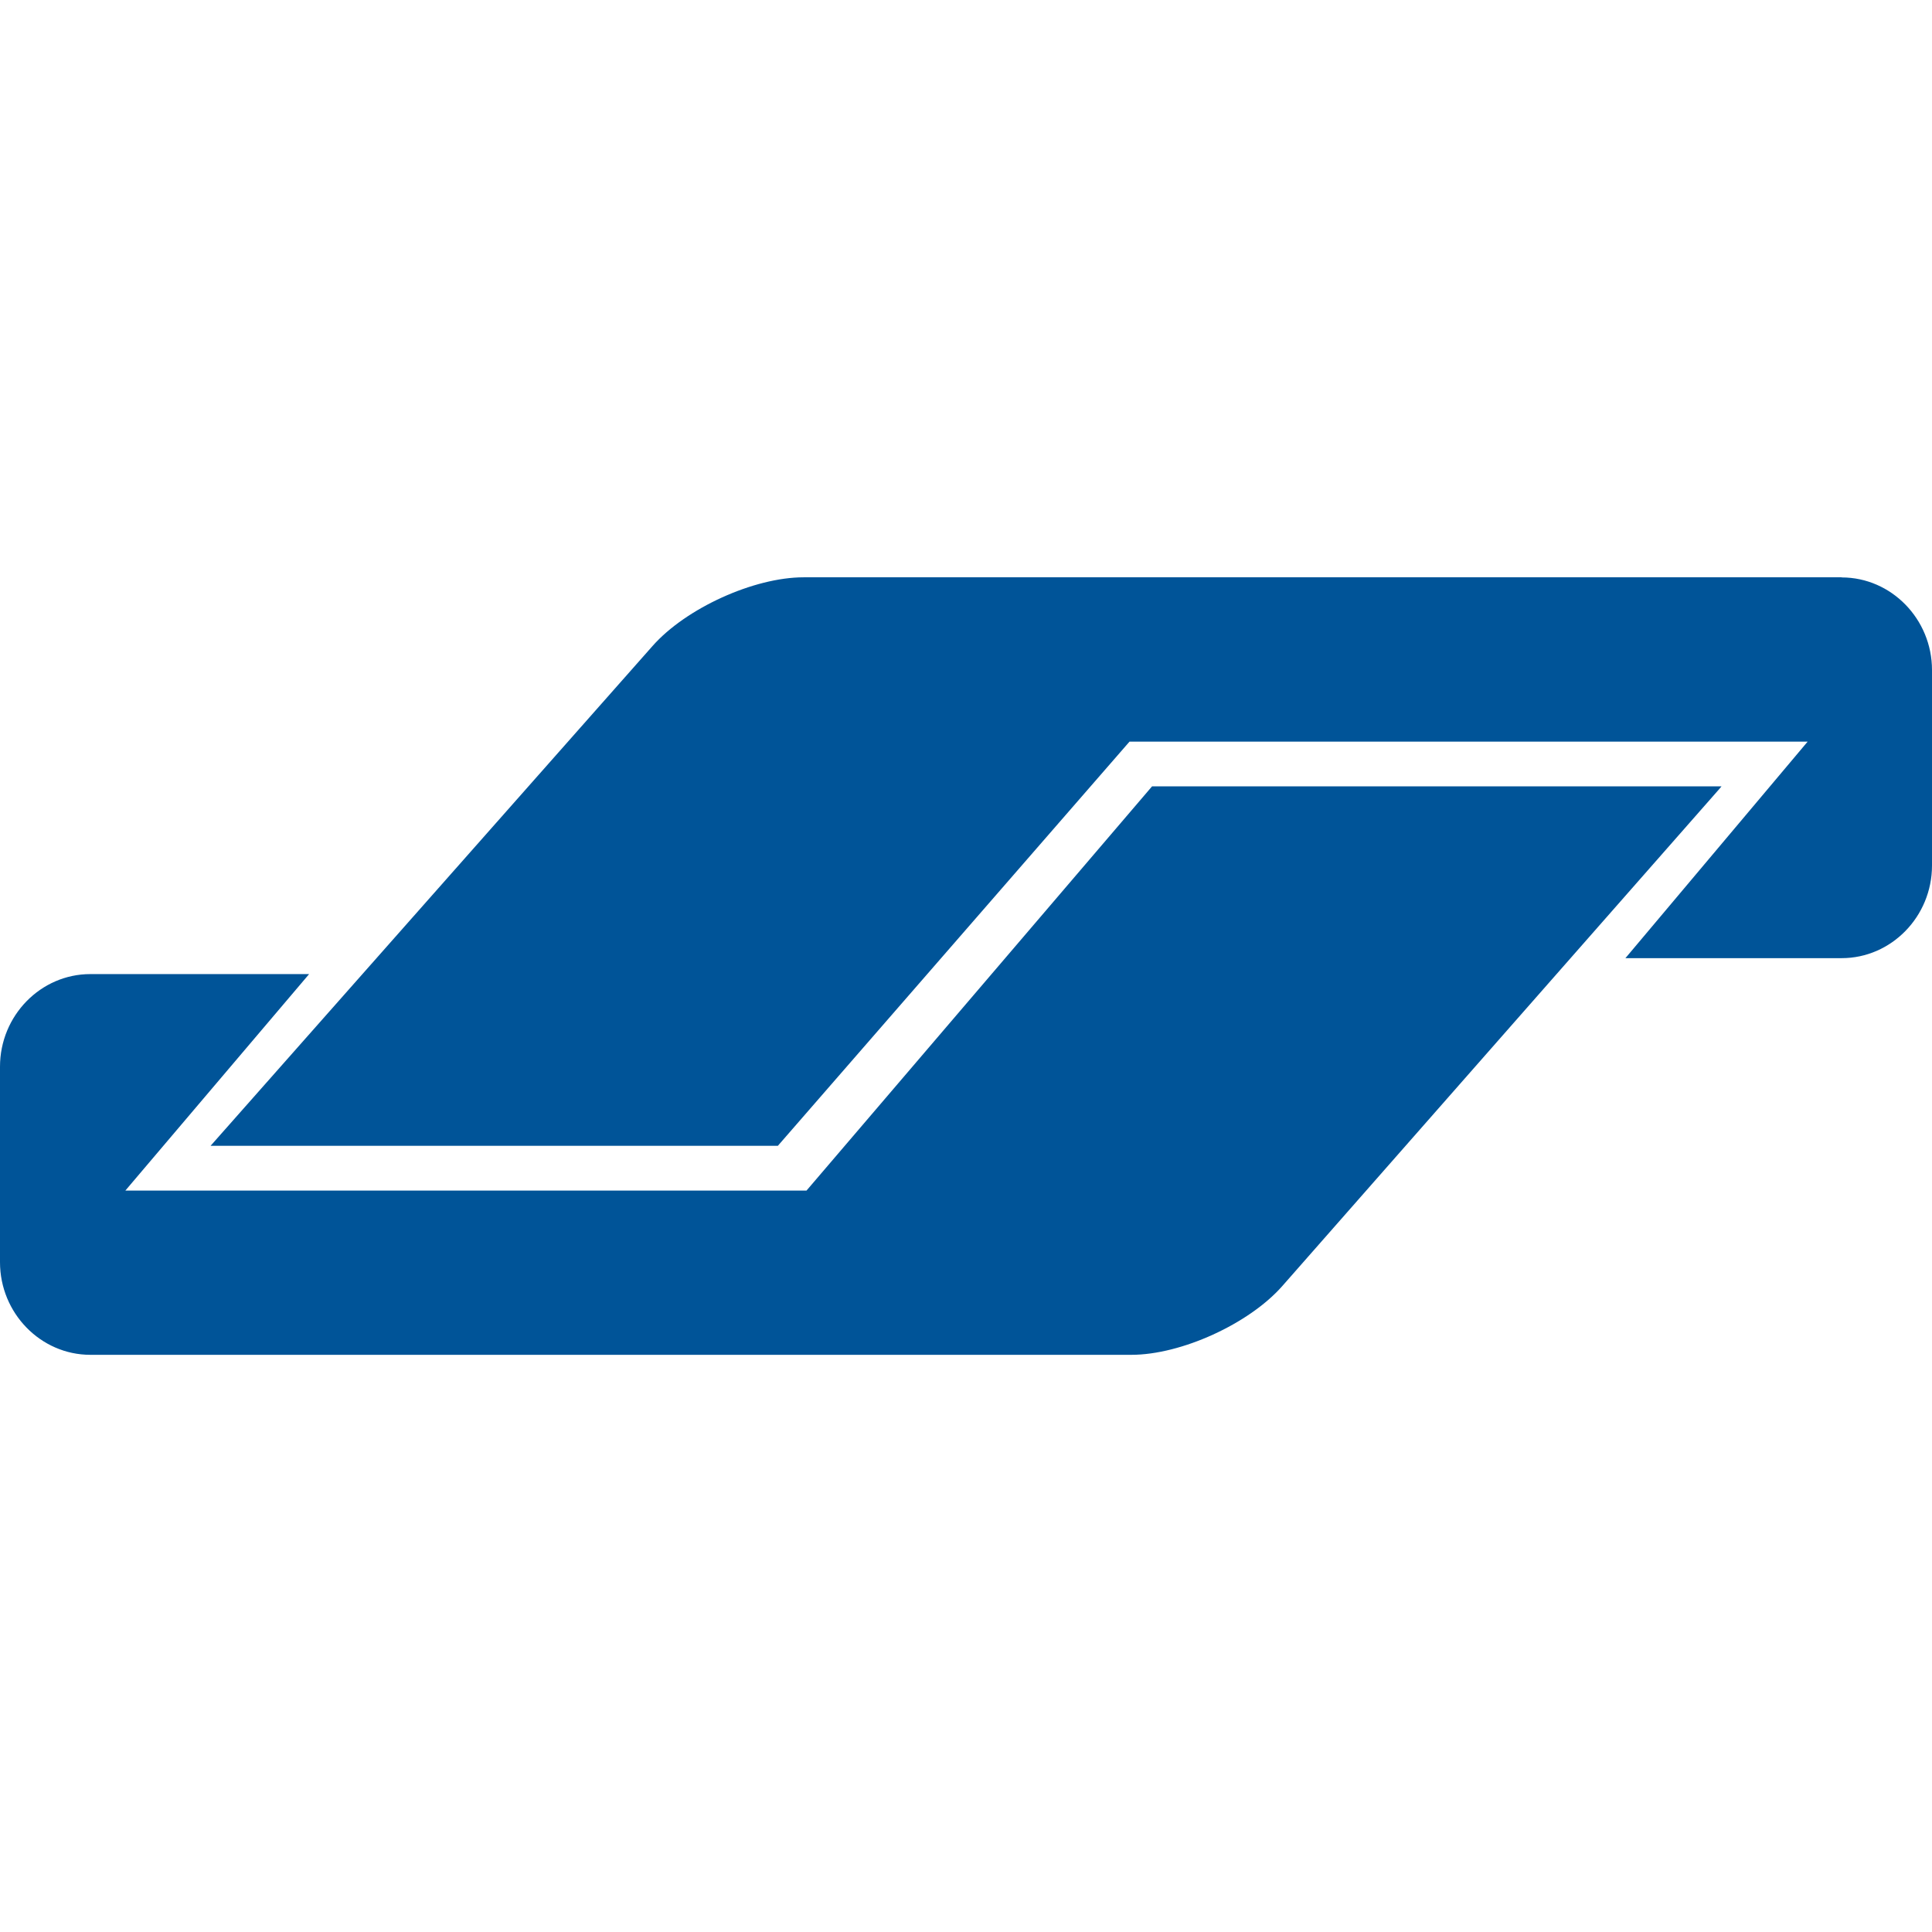 <!-- Generated by IcoMoon.io -->
<svg version="1.1" xmlns="http://www.w3.org/2000/svg" width="16" height="16" viewBox="0 0 16 16">
<title>bancontact</title>
<path fill="#005498" d="M14.257 6.512h-4.716l-2.862 3.348h-5.641l1.522-1.793h-1.812c-0.411 0-0.748 0.344-0.748 0.767v1.619c0 0.422 0.337 0.767 0.748 0.767h8.622c0.411 0 0.973-0.256 1.249-0.569l3.617-4.114zM13.508 7.365l-0.501 0.57zM15.252 4.781h-8.597c-0.411 0-0.975 0.256-1.251 0.569l-3.66 4.139h4.698l2.912-3.347h5.616l-1.509 1.793h1.791c0.411 0 0.748-0.345 0.748-0.767v-1.619c0-0.422-0.337-0.767-0.748-0.767zM14.005 6.797l-0.316 0.361z"></path>
</svg>
